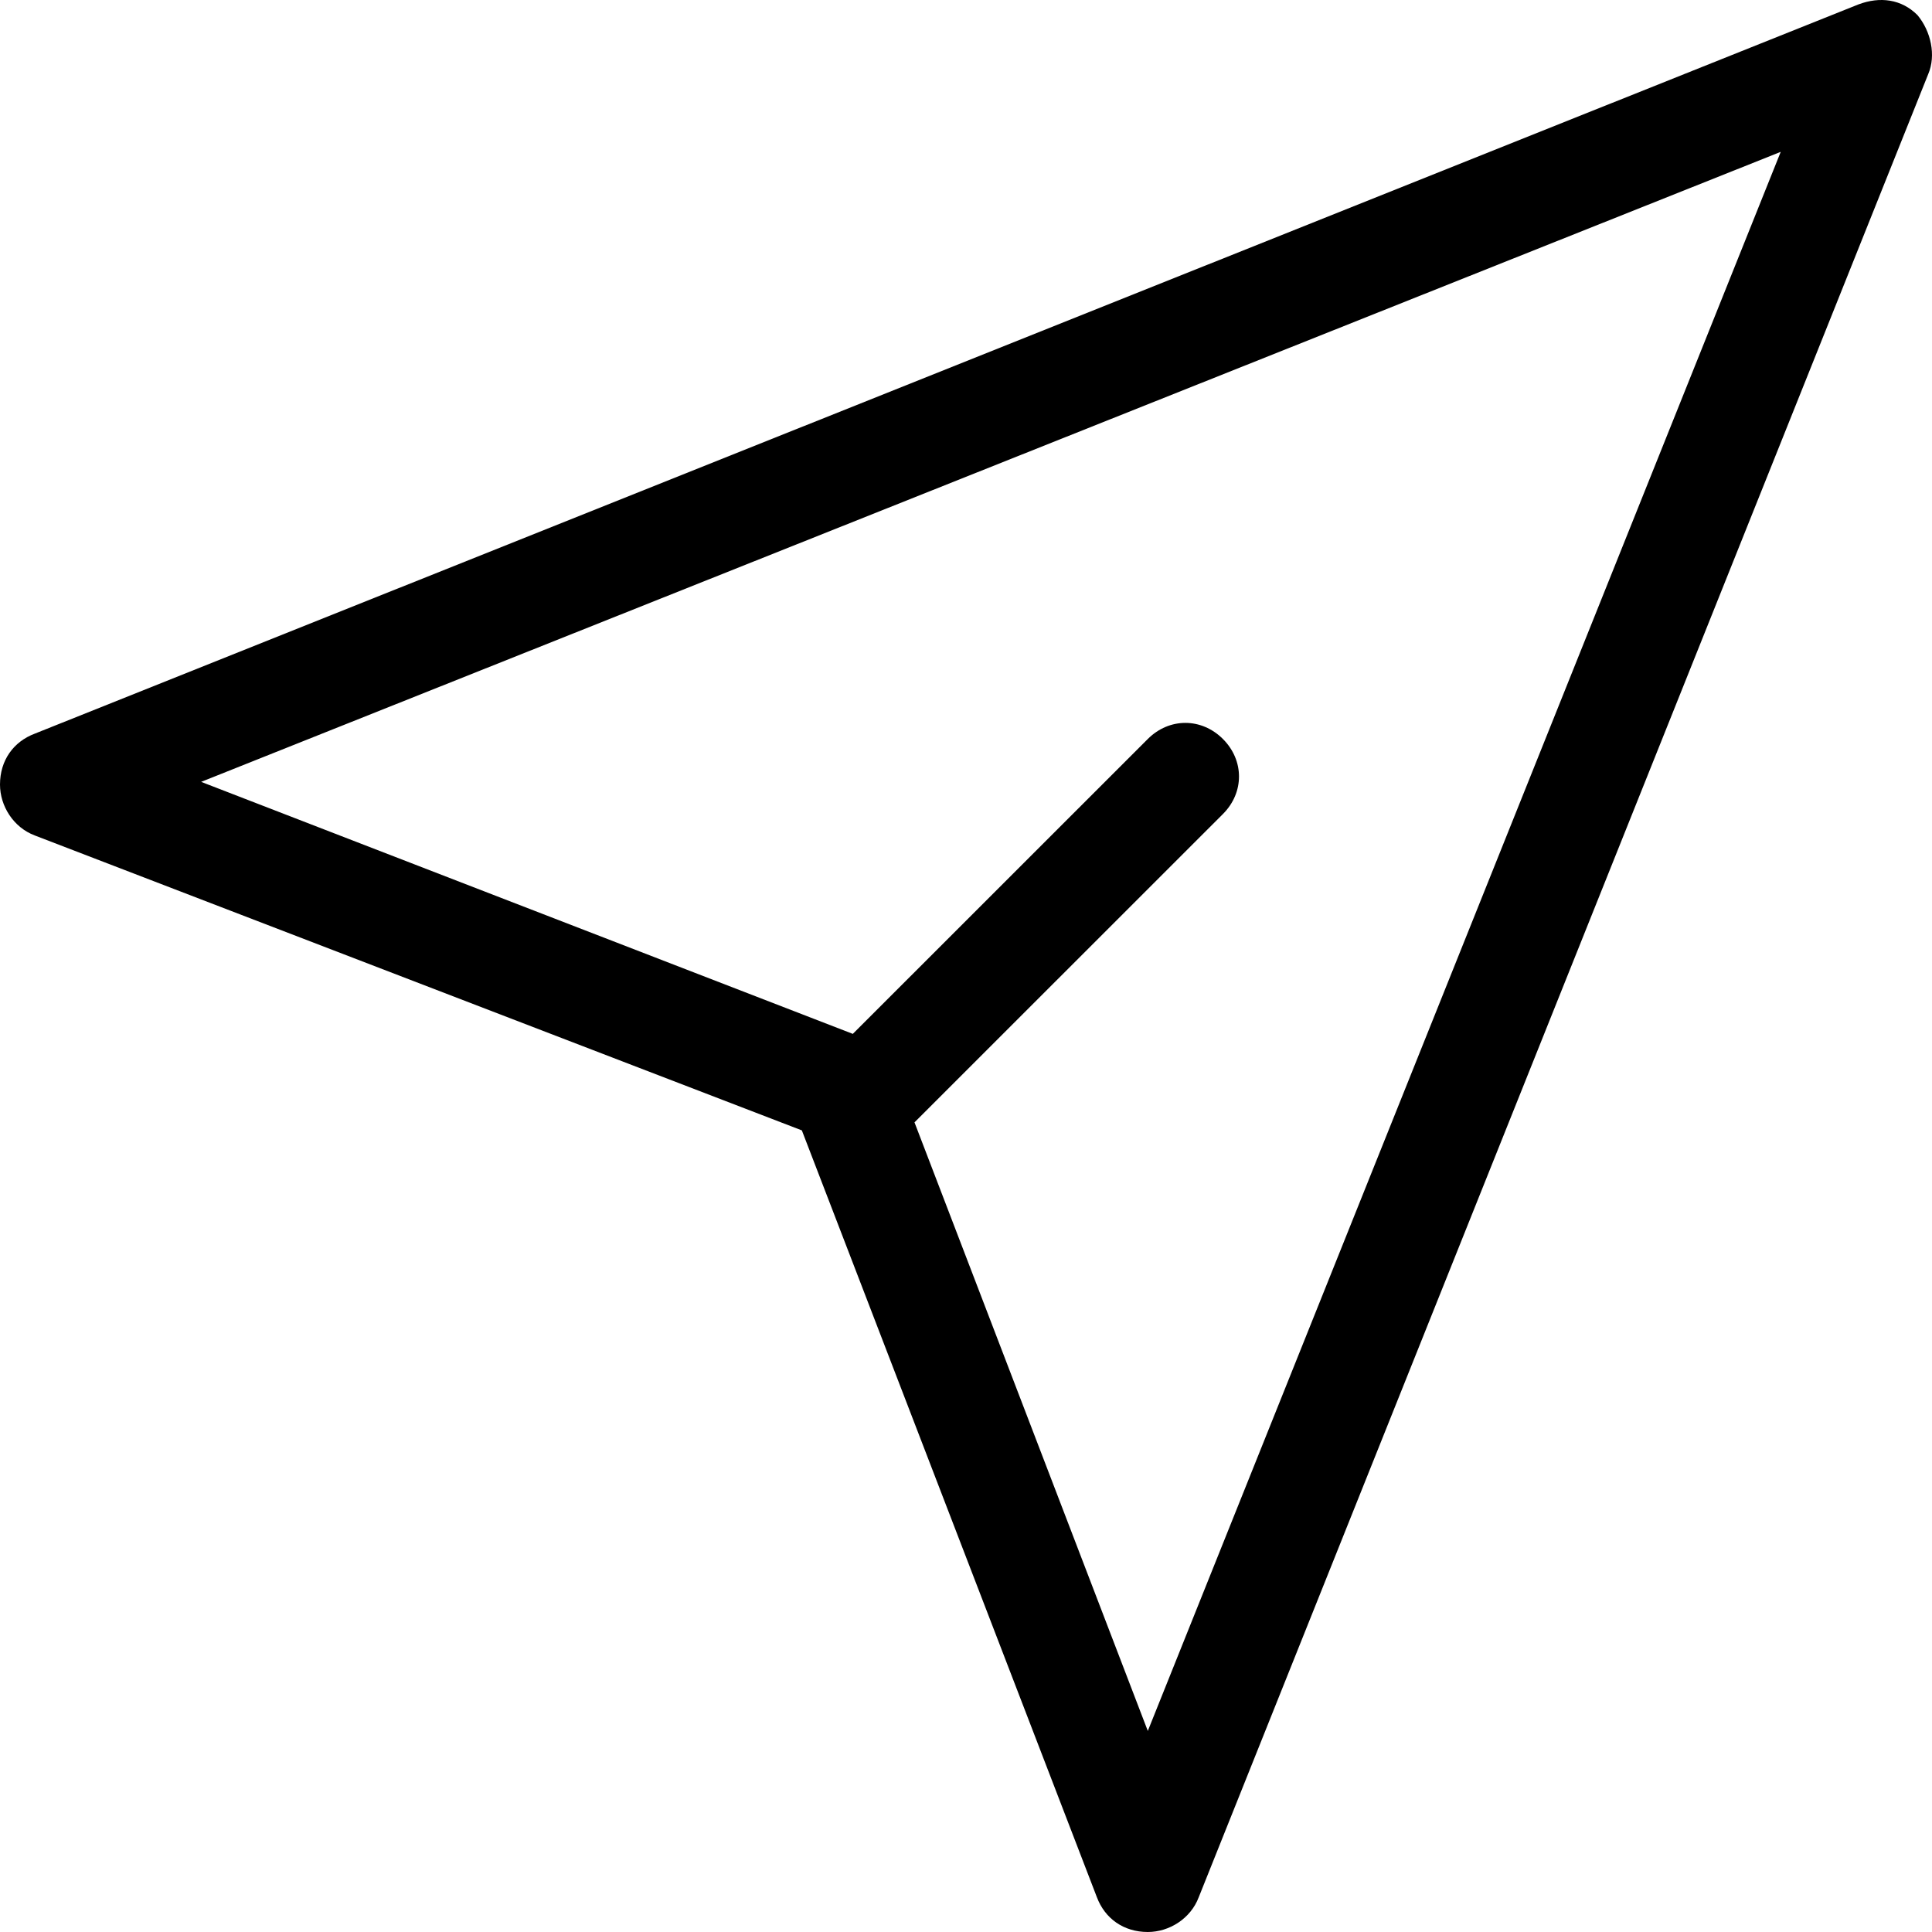<svg width="127" height="127" viewBox="0 0 127 127" fill="none" xmlns="http://www.w3.org/2000/svg">
<path d="M2.292 54.921L52.71 74.306L72.102 124.709C72.631 126.119 73.865 127 75.451 127C76.862 127 78.272 126.119 78.801 124.709L126.752 4.871C127.28 3.637 126.928 2.051 126.046 0.994C124.989 -0.064 123.578 -0.24 122.168 0.289L2.292 48.224C0.881 48.753 0 49.986 0 51.572C0 52.982 0.881 54.392 2.292 54.921ZM117.056 9.982L75.451 113.783L60.114 73.778L80.388 53.511C81.798 52.101 81.798 49.986 80.388 48.577C78.977 47.167 76.862 47.167 75.451 48.577L56.06 67.962L13.222 51.396L117.056 9.982Z" fill="black"/>
</svg>
